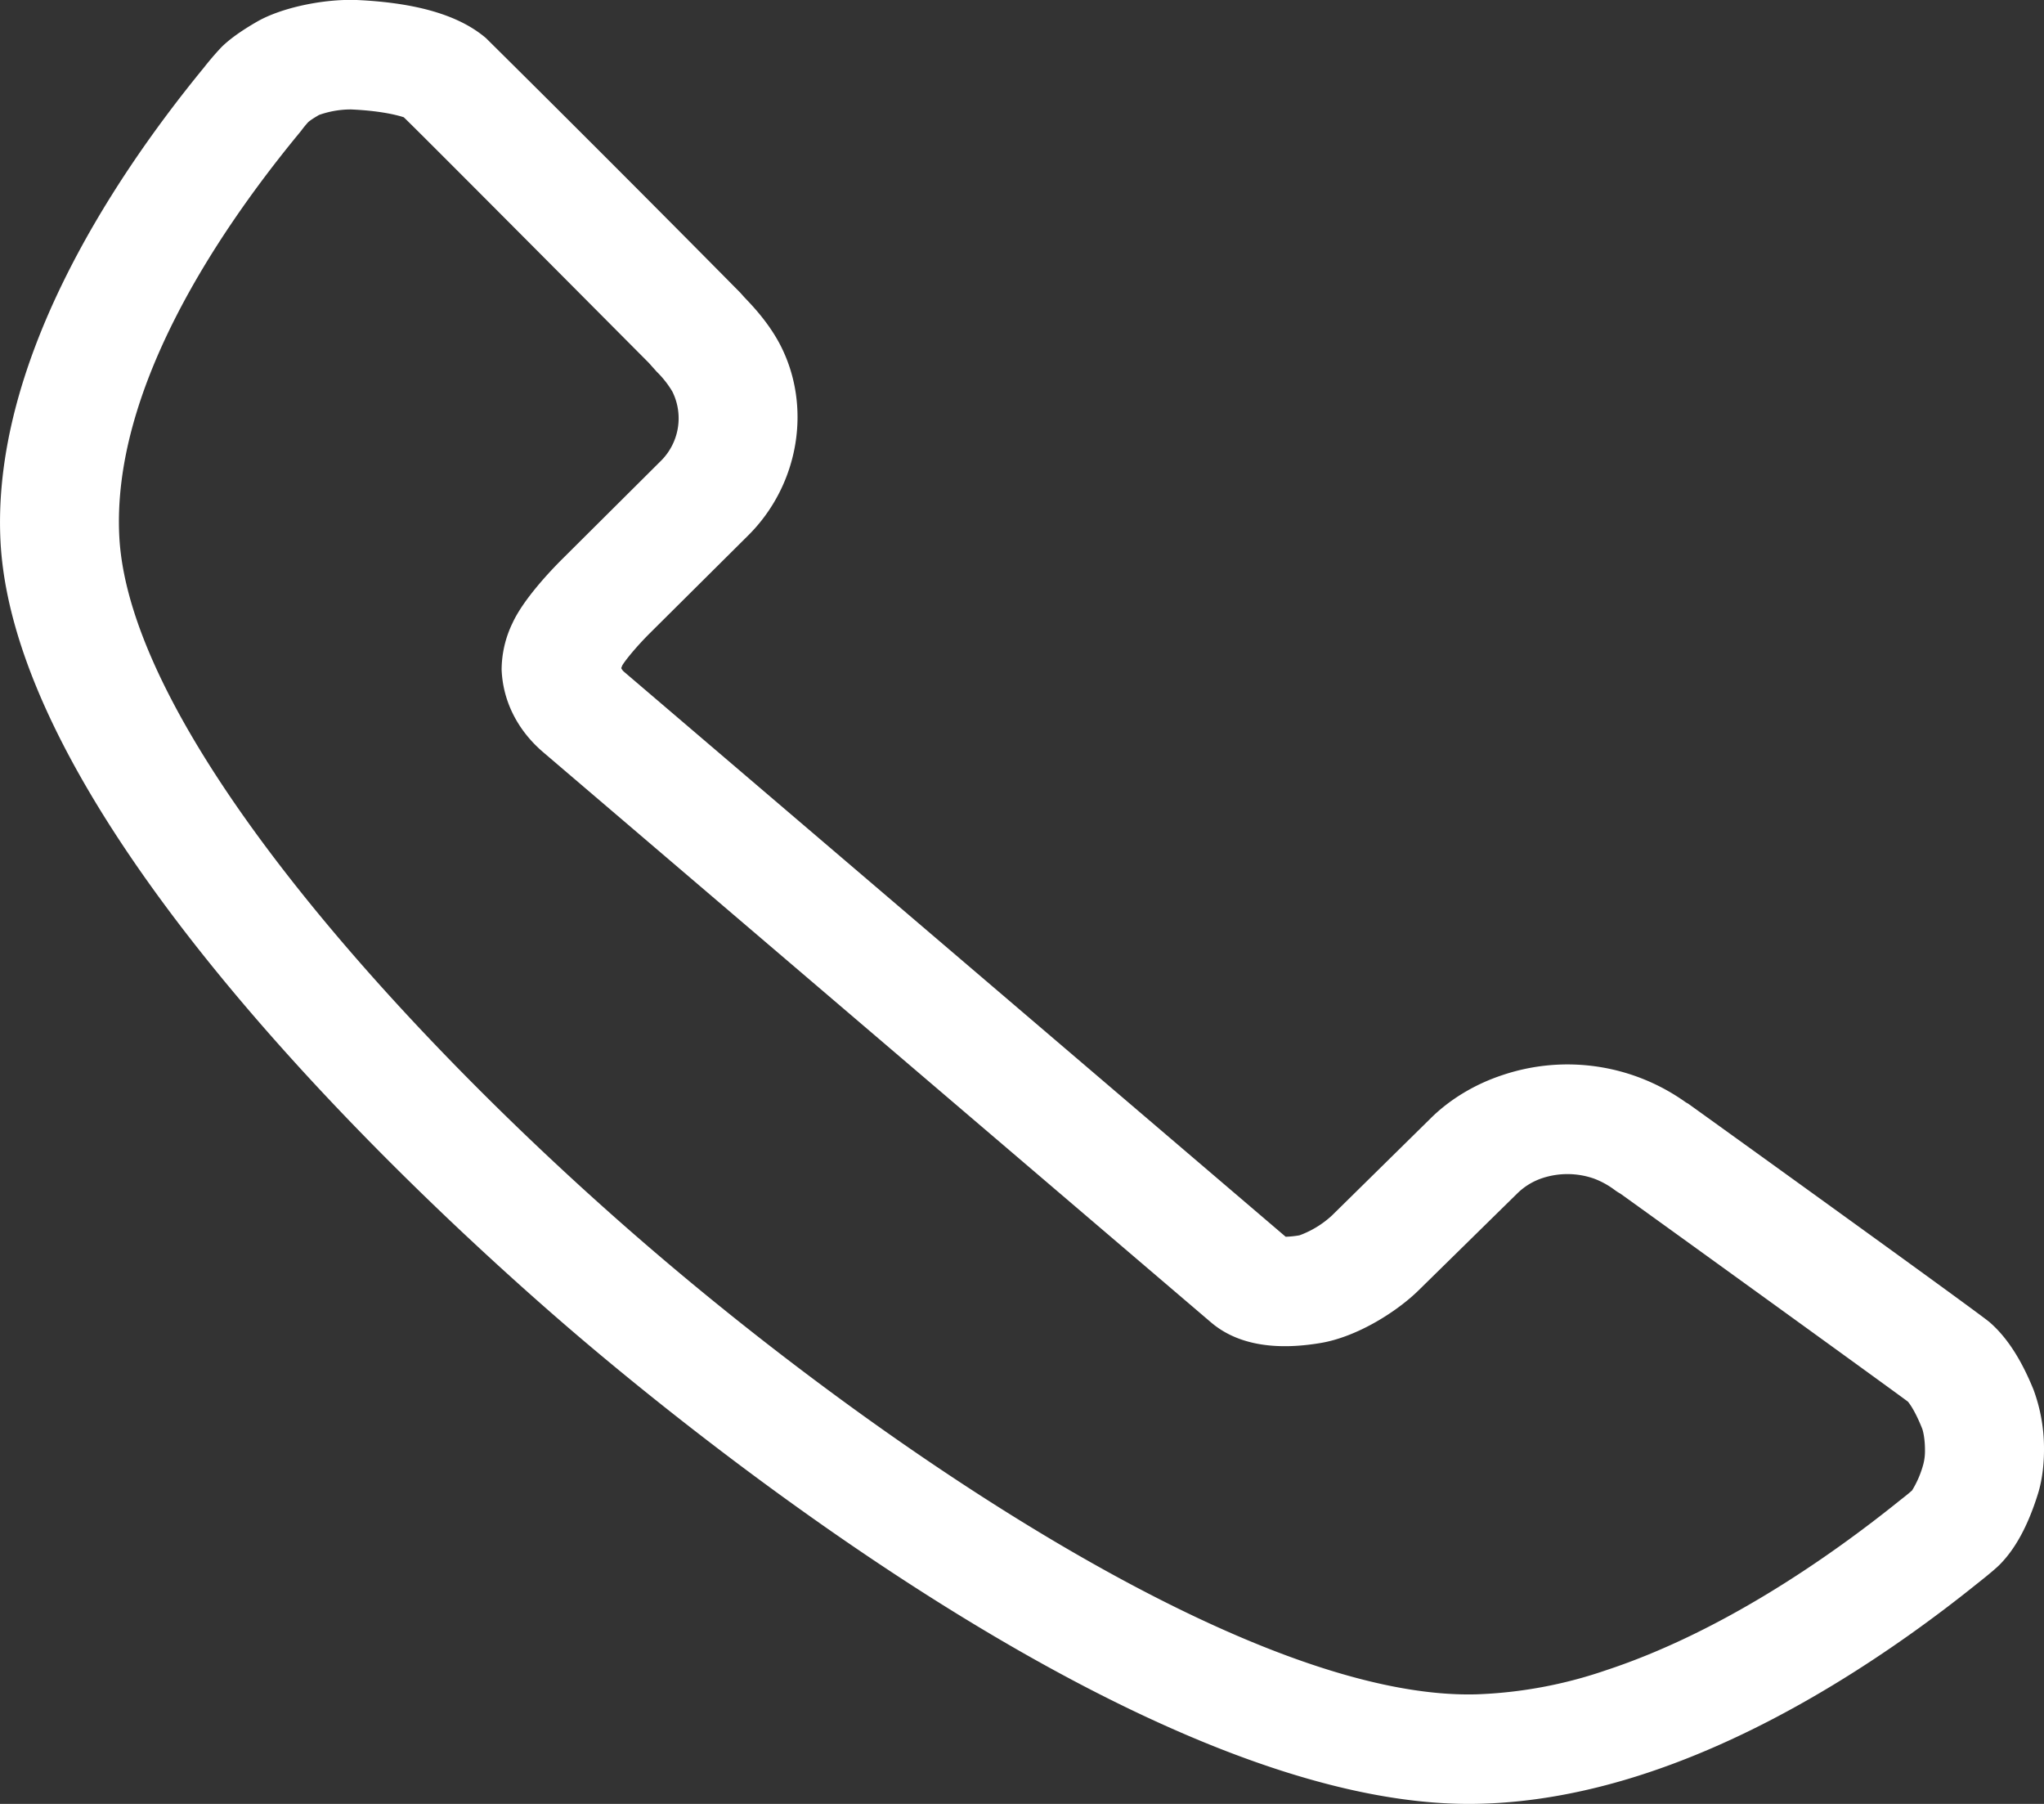 <svg width="17" height="15" fill="none" xmlns="http://www.w3.org/2000/svg"><rect width="100%" height="100%" fill="#333333" stroke="none"/><path d="M1.842.392a2.418 2.418 0 00-.146.17C.892 1.542-.068 3.046.004 4.498c.122 2.432 3.695 5.664 4.787 6.597 1.093.933 4.863 3.97 7.51 3.904.441-.01.909-.095 1.39-.254 1.108-.365 2.11-1.06 2.746-1.571 0 0 .137-.107.19-.159.132-.131.238-.324.321-.588.043-.135.052-.277.052-.372a1.41 1.41 0 00-.087-.499c-.104-.256-.224-.439-.366-.562-.106-.09-2.492-1.807-2.507-1.817l-.018-.01a1.694 1.694 0 00-1.524-.228c-.231.076-.44.202-.6.361l-.82.807a.804.804 0 01-.27.165.79.79 0 01-.115.012L5.19 5.586a.09.09 0 01-.023-.03c.002-.008.006-.014.007-.02.02-.037.115-.156.234-.274l.812-.807c.43-.425.536-1.084.263-1.599-.098-.183-.231-.32-.293-.385l-.032-.036A282.658 282.658 0 004.042.317C3.819.127 3.467.023 2.967 0c-.278-.01-.627.064-.829.18-.13.075-.227.144-.296.212zm1.516.583c.112.105 1.941 1.945 2.037 2.041l.067.075a.803.803 0 01.13.165.499.499 0 01-.1.581l-.812.808c-.095.094-.326.336-.418.537a.896.896 0 00-.09.386c.01.259.13.5.34.682l5.56 4.746c.211.18.519.238.914.171.306-.052.637-.264.815-.44l.822-.807a.54.54 0 01.209-.125.669.669 0 01.427.006.694.694 0 01.165.09c.02.015.037.026.052.034.229.163 2.28 1.645 2.392 1.73 0 .001.049.051.117.22.01.023.025.092.025.18a.439.439 0 01-.013.118.825.825 0 01-.094.22c-.032.03-.098.08-.11.09-.58.466-1.474 1.089-2.437 1.406a3.709 3.709 0 01-1.08.2c-1.809.046-4.8-1.944-6.81-3.66C3.453 8.712 1.075 6.118.992 4.457.933 3.259 1.78 1.97 2.478 1.12l.027-.033a.885.885 0 01.058-.071c.025-.022.062-.043.09-.06A.795.795 0 012.919.91c.293.013.428.062.439.065z" fill="#fff"/></svg>